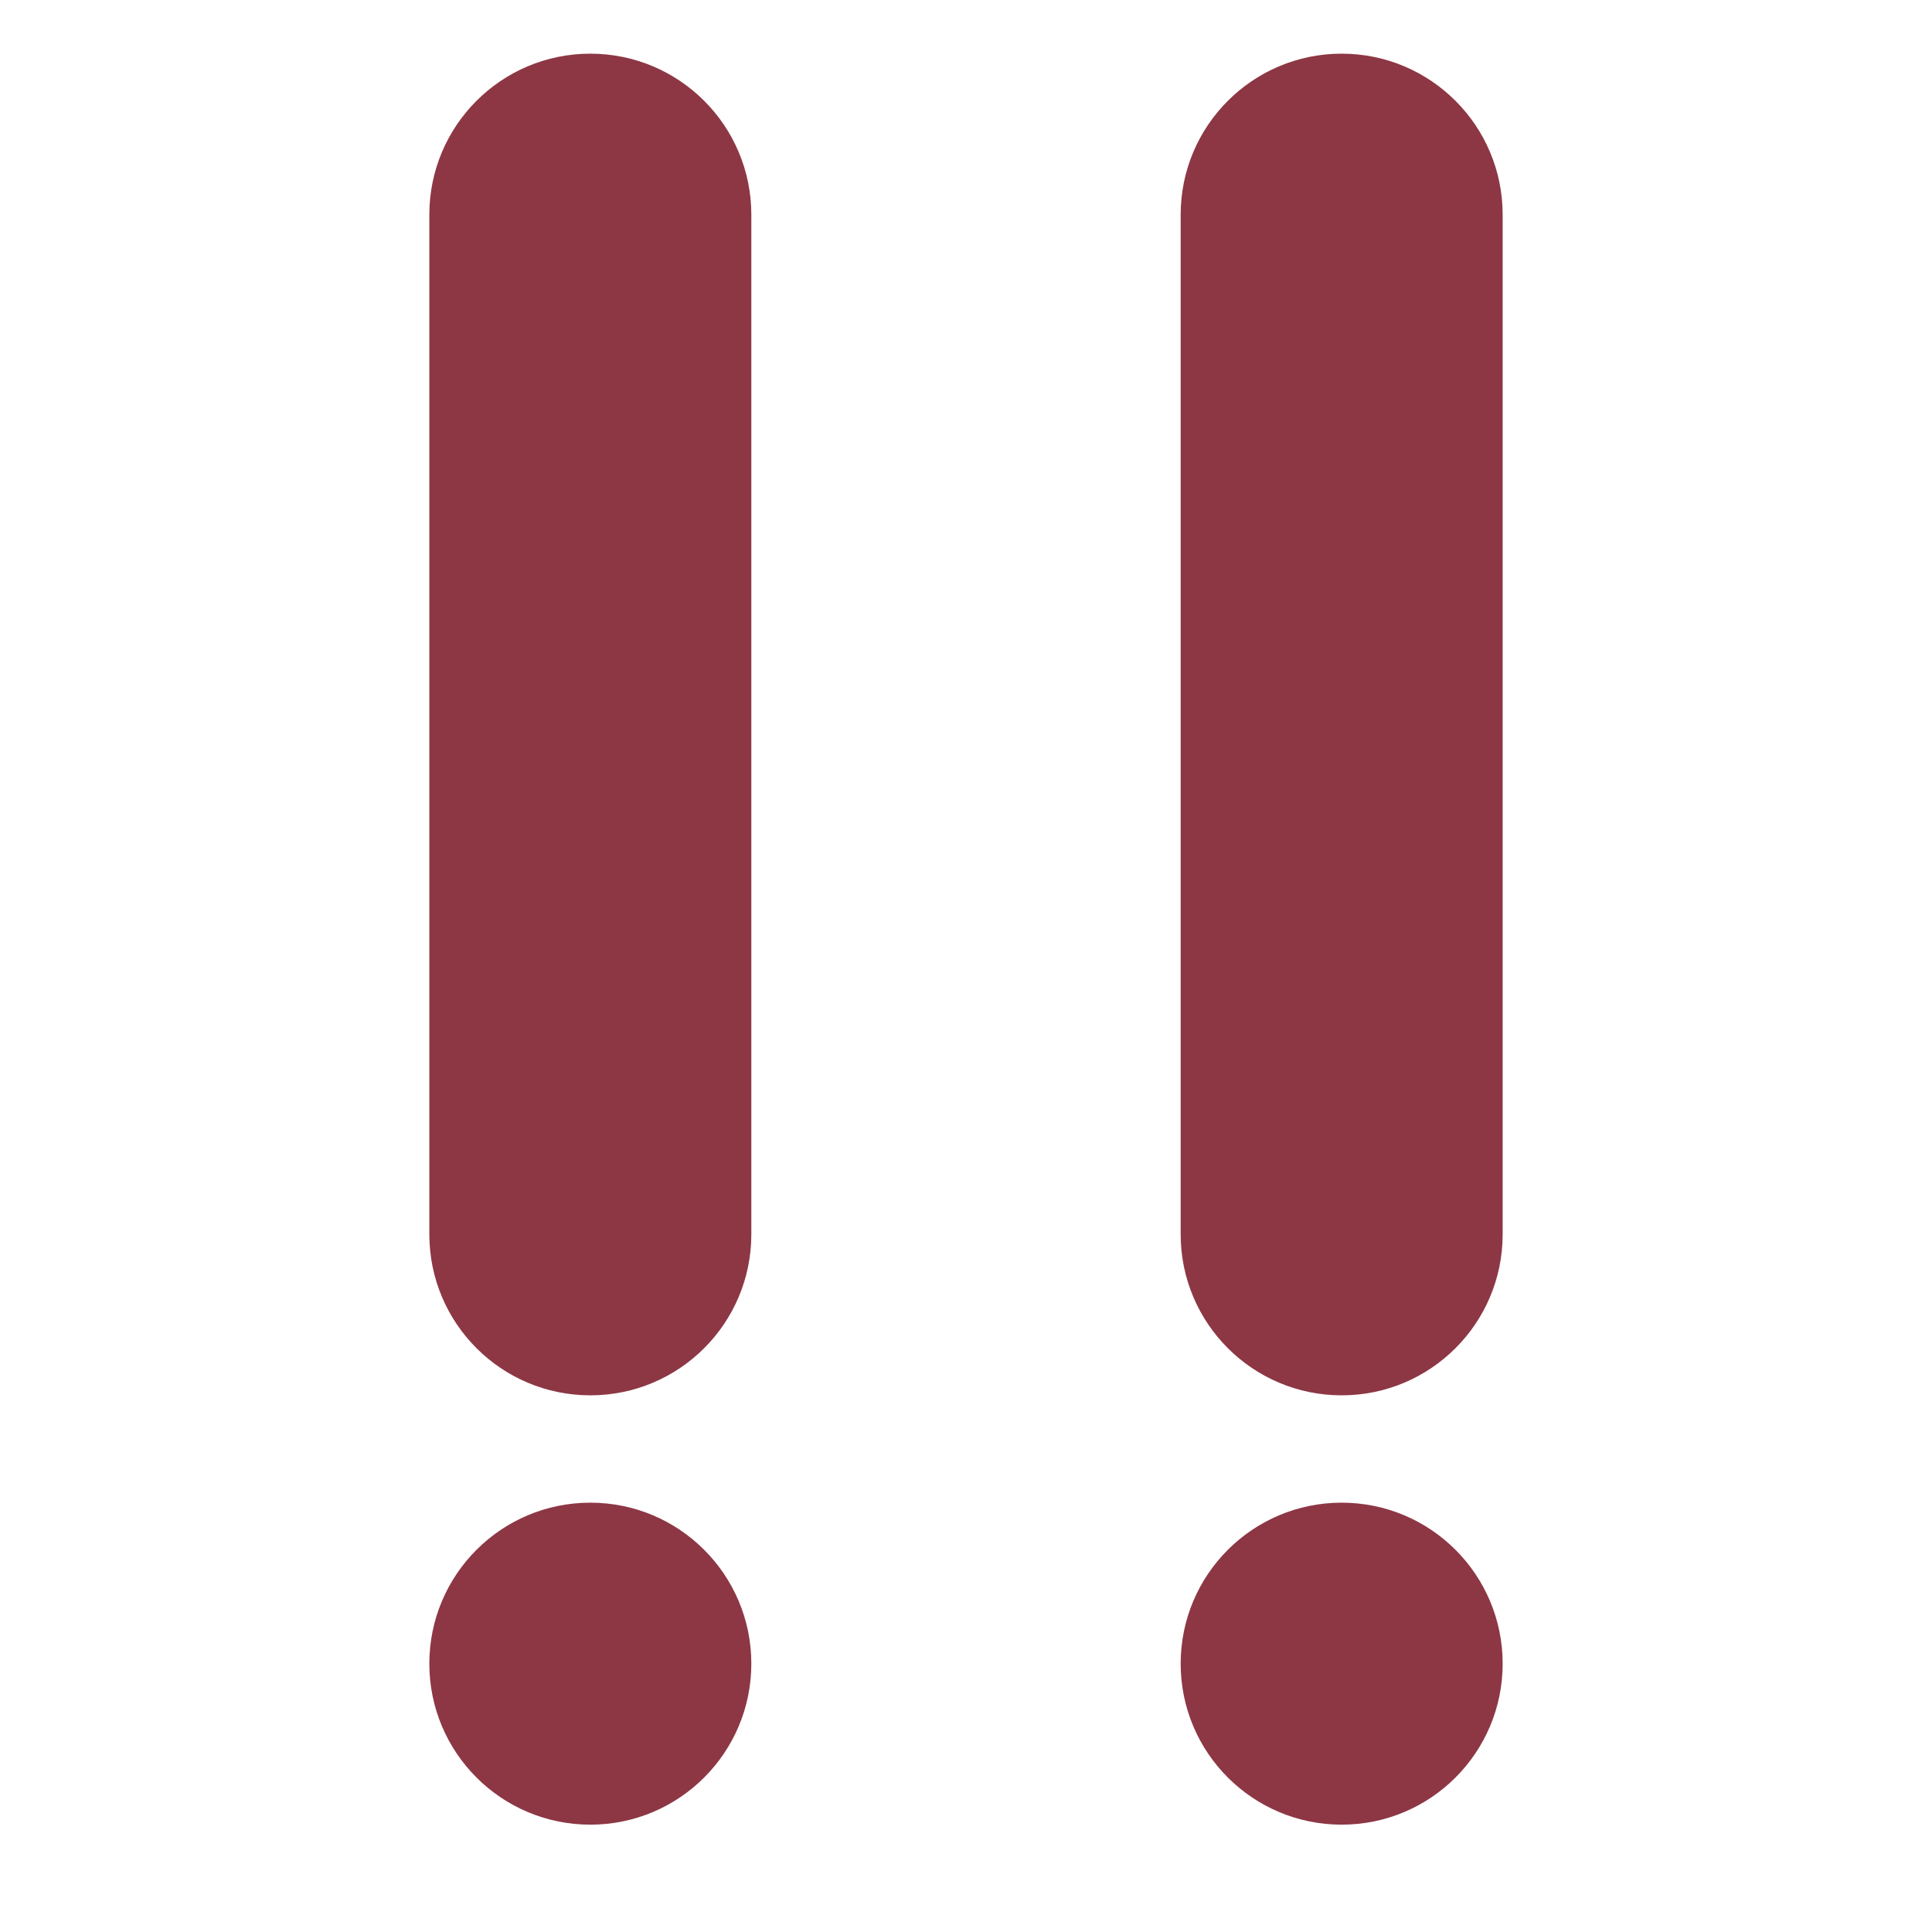 <svg viewBox="0 0 36 36" xmlns="http://www.w3.org/2000/svg"><circle fill="#8d3744" cx="11" cy="31" r="3" /><path fill="#8d3744" d="M14 23c0 1.657-1.343 3-3 3s-3-1.343-3-3V4c0-1.657 1.343-3 3-3s3 1.343 3 3v19z" /><circle fill="#8d3744" cx="25" cy="31" r="3" /><path fill="#8d3744" d="M28 23c0 1.657-1.344 3-3 3s-3-1.343-3-3V4c0-1.657 1.344-3 3-3s3 1.343 3 3v19z" /></svg>